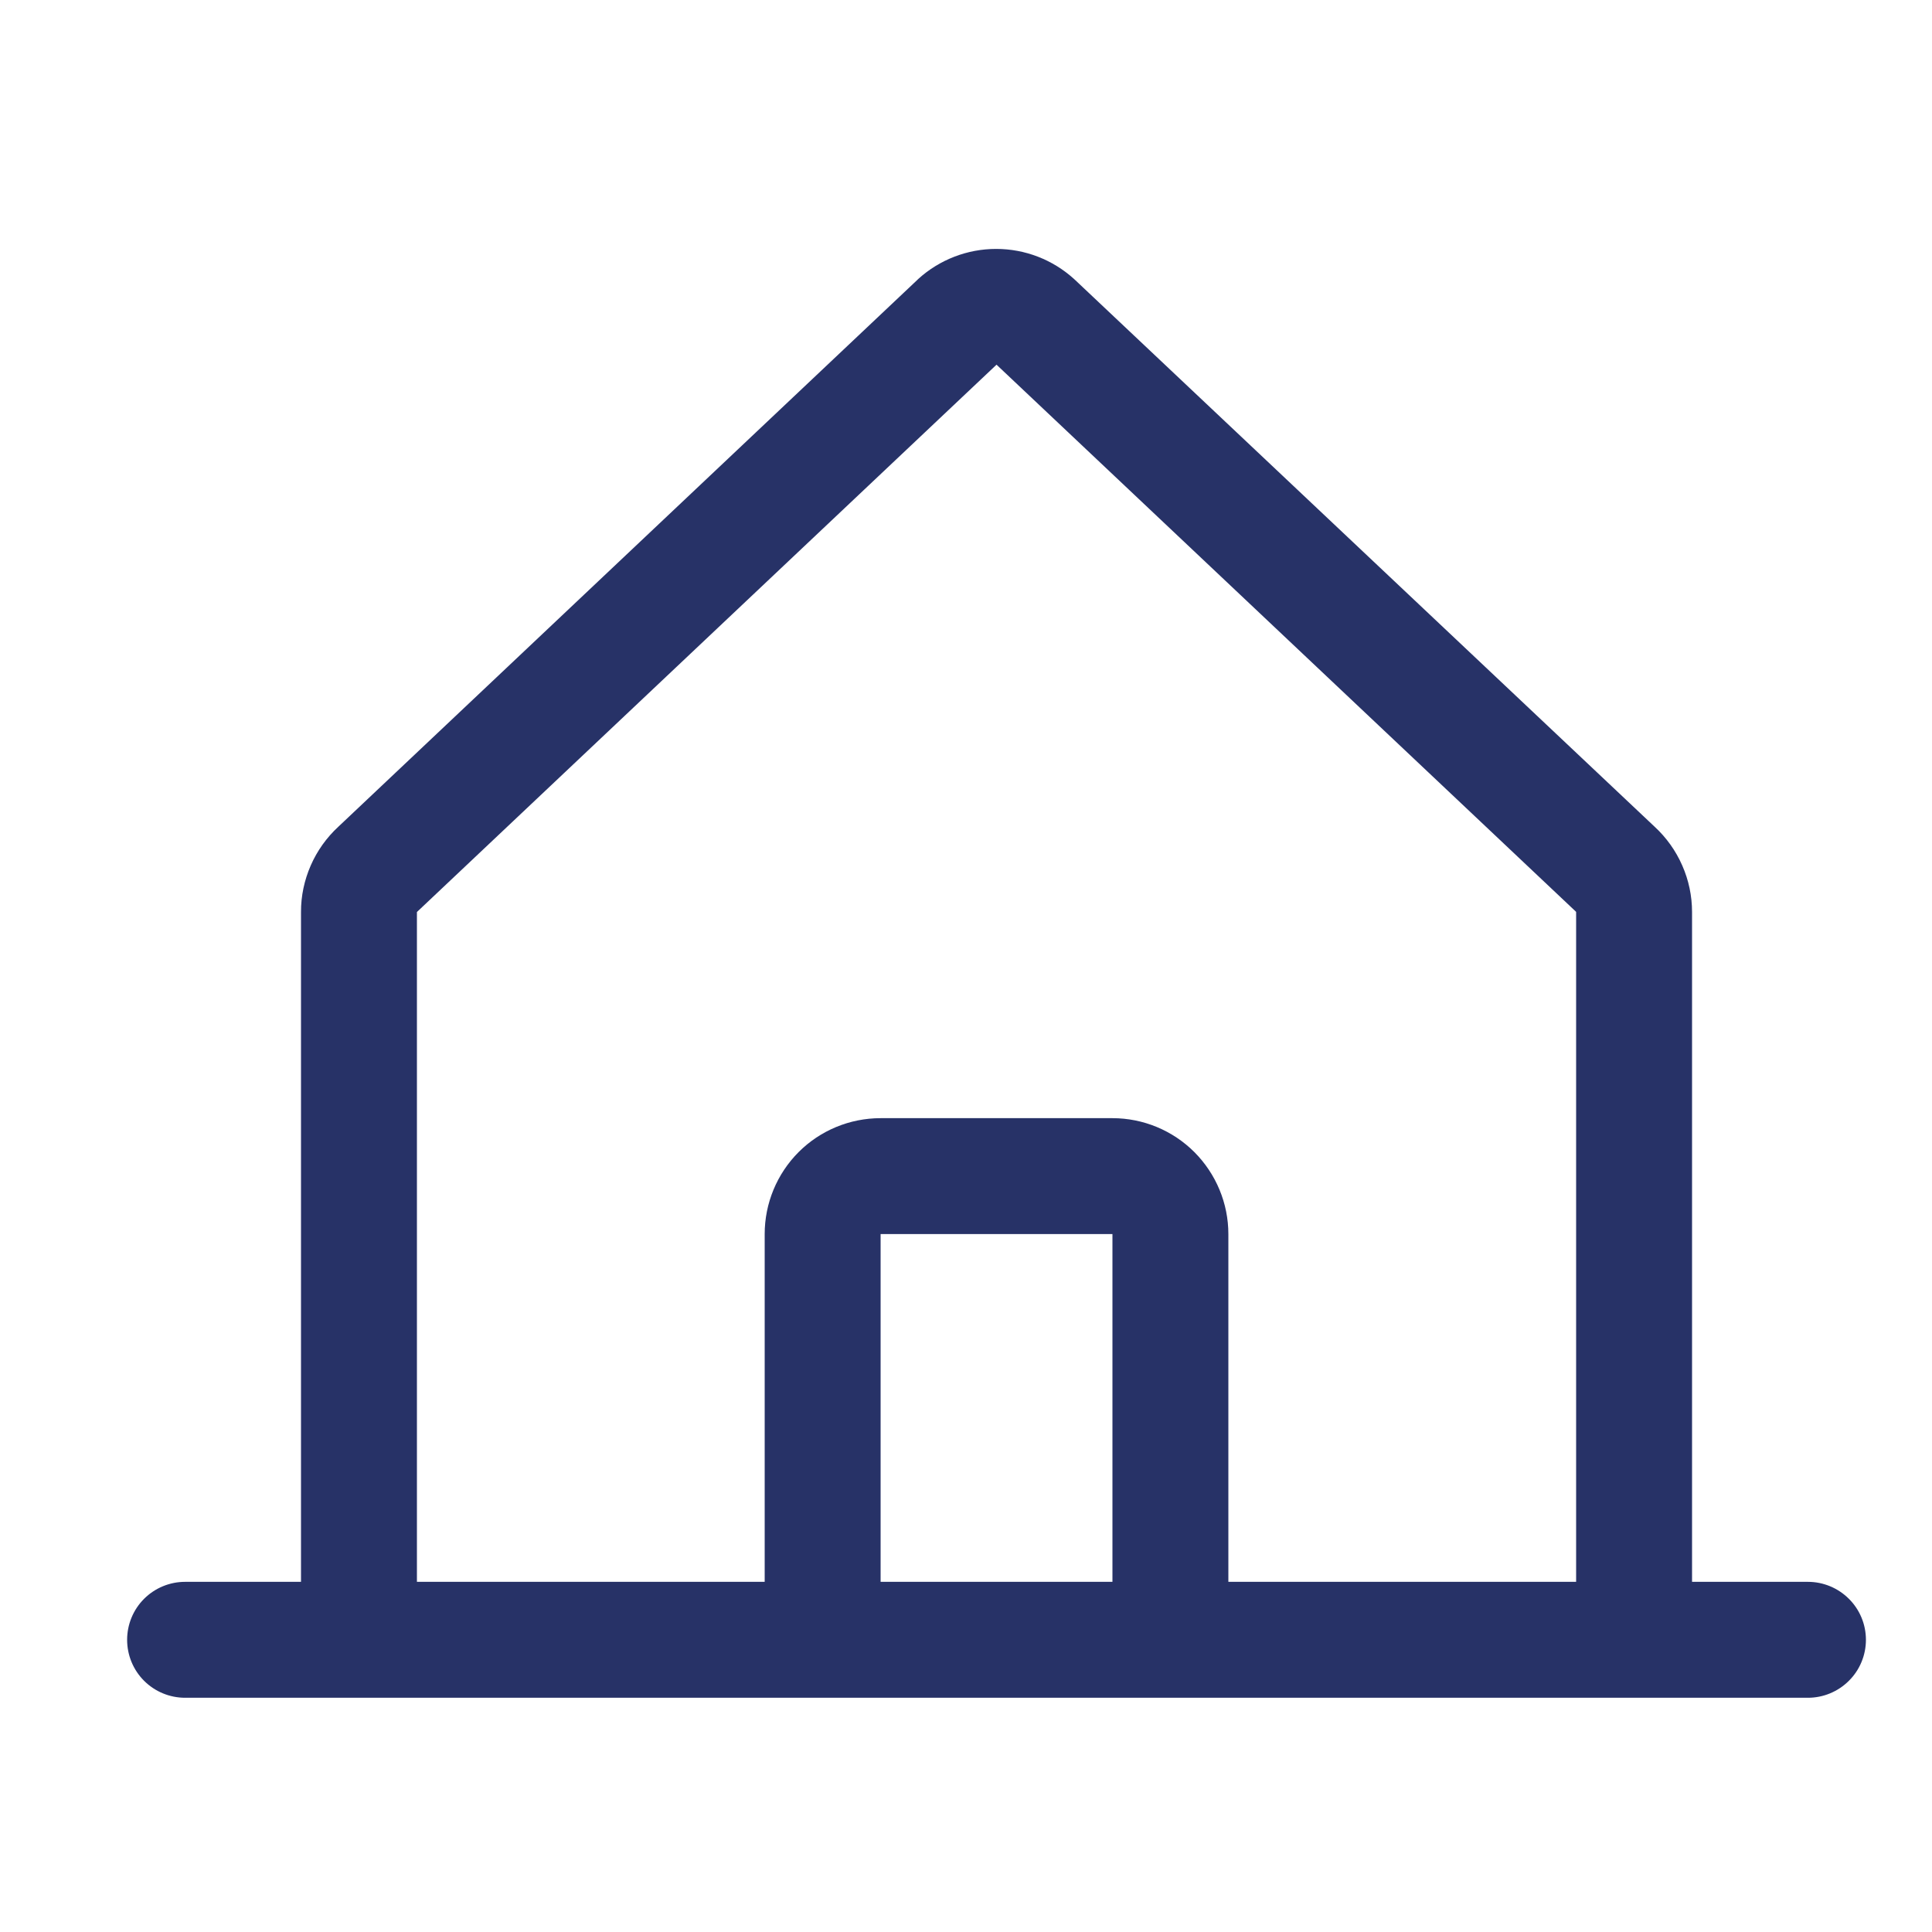 <svg width="25" height="25" viewBox="0 0 25 25" fill="none" xmlns="http://www.w3.org/2000/svg">
<g clip-path="url(#clip0_454_2078)">
<path d="M23.395 20.469H21.895V11.802C21.895 11.594 21.852 11.389 21.768 11.199C21.685 11.009 21.563 10.838 21.41 10.697L13.91 3.621C13.906 3.618 13.903 3.615 13.899 3.611C13.623 3.36 13.264 3.221 12.89 3.221C12.517 3.221 12.157 3.36 11.881 3.611L11.871 3.621L4.379 10.697C4.226 10.838 4.104 11.009 4.021 11.199C3.938 11.389 3.894 11.594 3.895 11.802V20.469H2.395C2.196 20.469 2.005 20.548 1.864 20.689C1.724 20.829 1.645 21.02 1.645 21.219C1.645 21.418 1.724 21.609 1.864 21.749C2.005 21.89 2.196 21.969 2.395 21.969H23.395C23.593 21.969 23.784 21.89 23.925 21.749C24.066 21.609 24.145 21.418 24.145 21.219C24.145 21.02 24.066 20.829 23.925 20.689C23.784 20.548 23.593 20.469 23.395 20.469ZM5.395 11.802L5.405 11.792L12.895 4.719L20.385 11.79L20.395 11.8V20.469H15.895V15.969C15.895 15.571 15.736 15.19 15.455 14.908C15.174 14.627 14.792 14.469 14.395 14.469H11.395C10.997 14.469 10.615 14.627 10.334 14.908C10.053 15.19 9.895 15.571 9.895 15.969V20.469H5.395V11.802ZM14.395 20.469H11.395V15.969H14.395V20.469Z" fill="#273267"/>
</g>
<defs>
<clipPath id="clip0_454_2078">
<rect width="24" height="24" fill="white" transform="translate(0.895 0.969)"/>
</clipPath>
</defs>
</svg>
